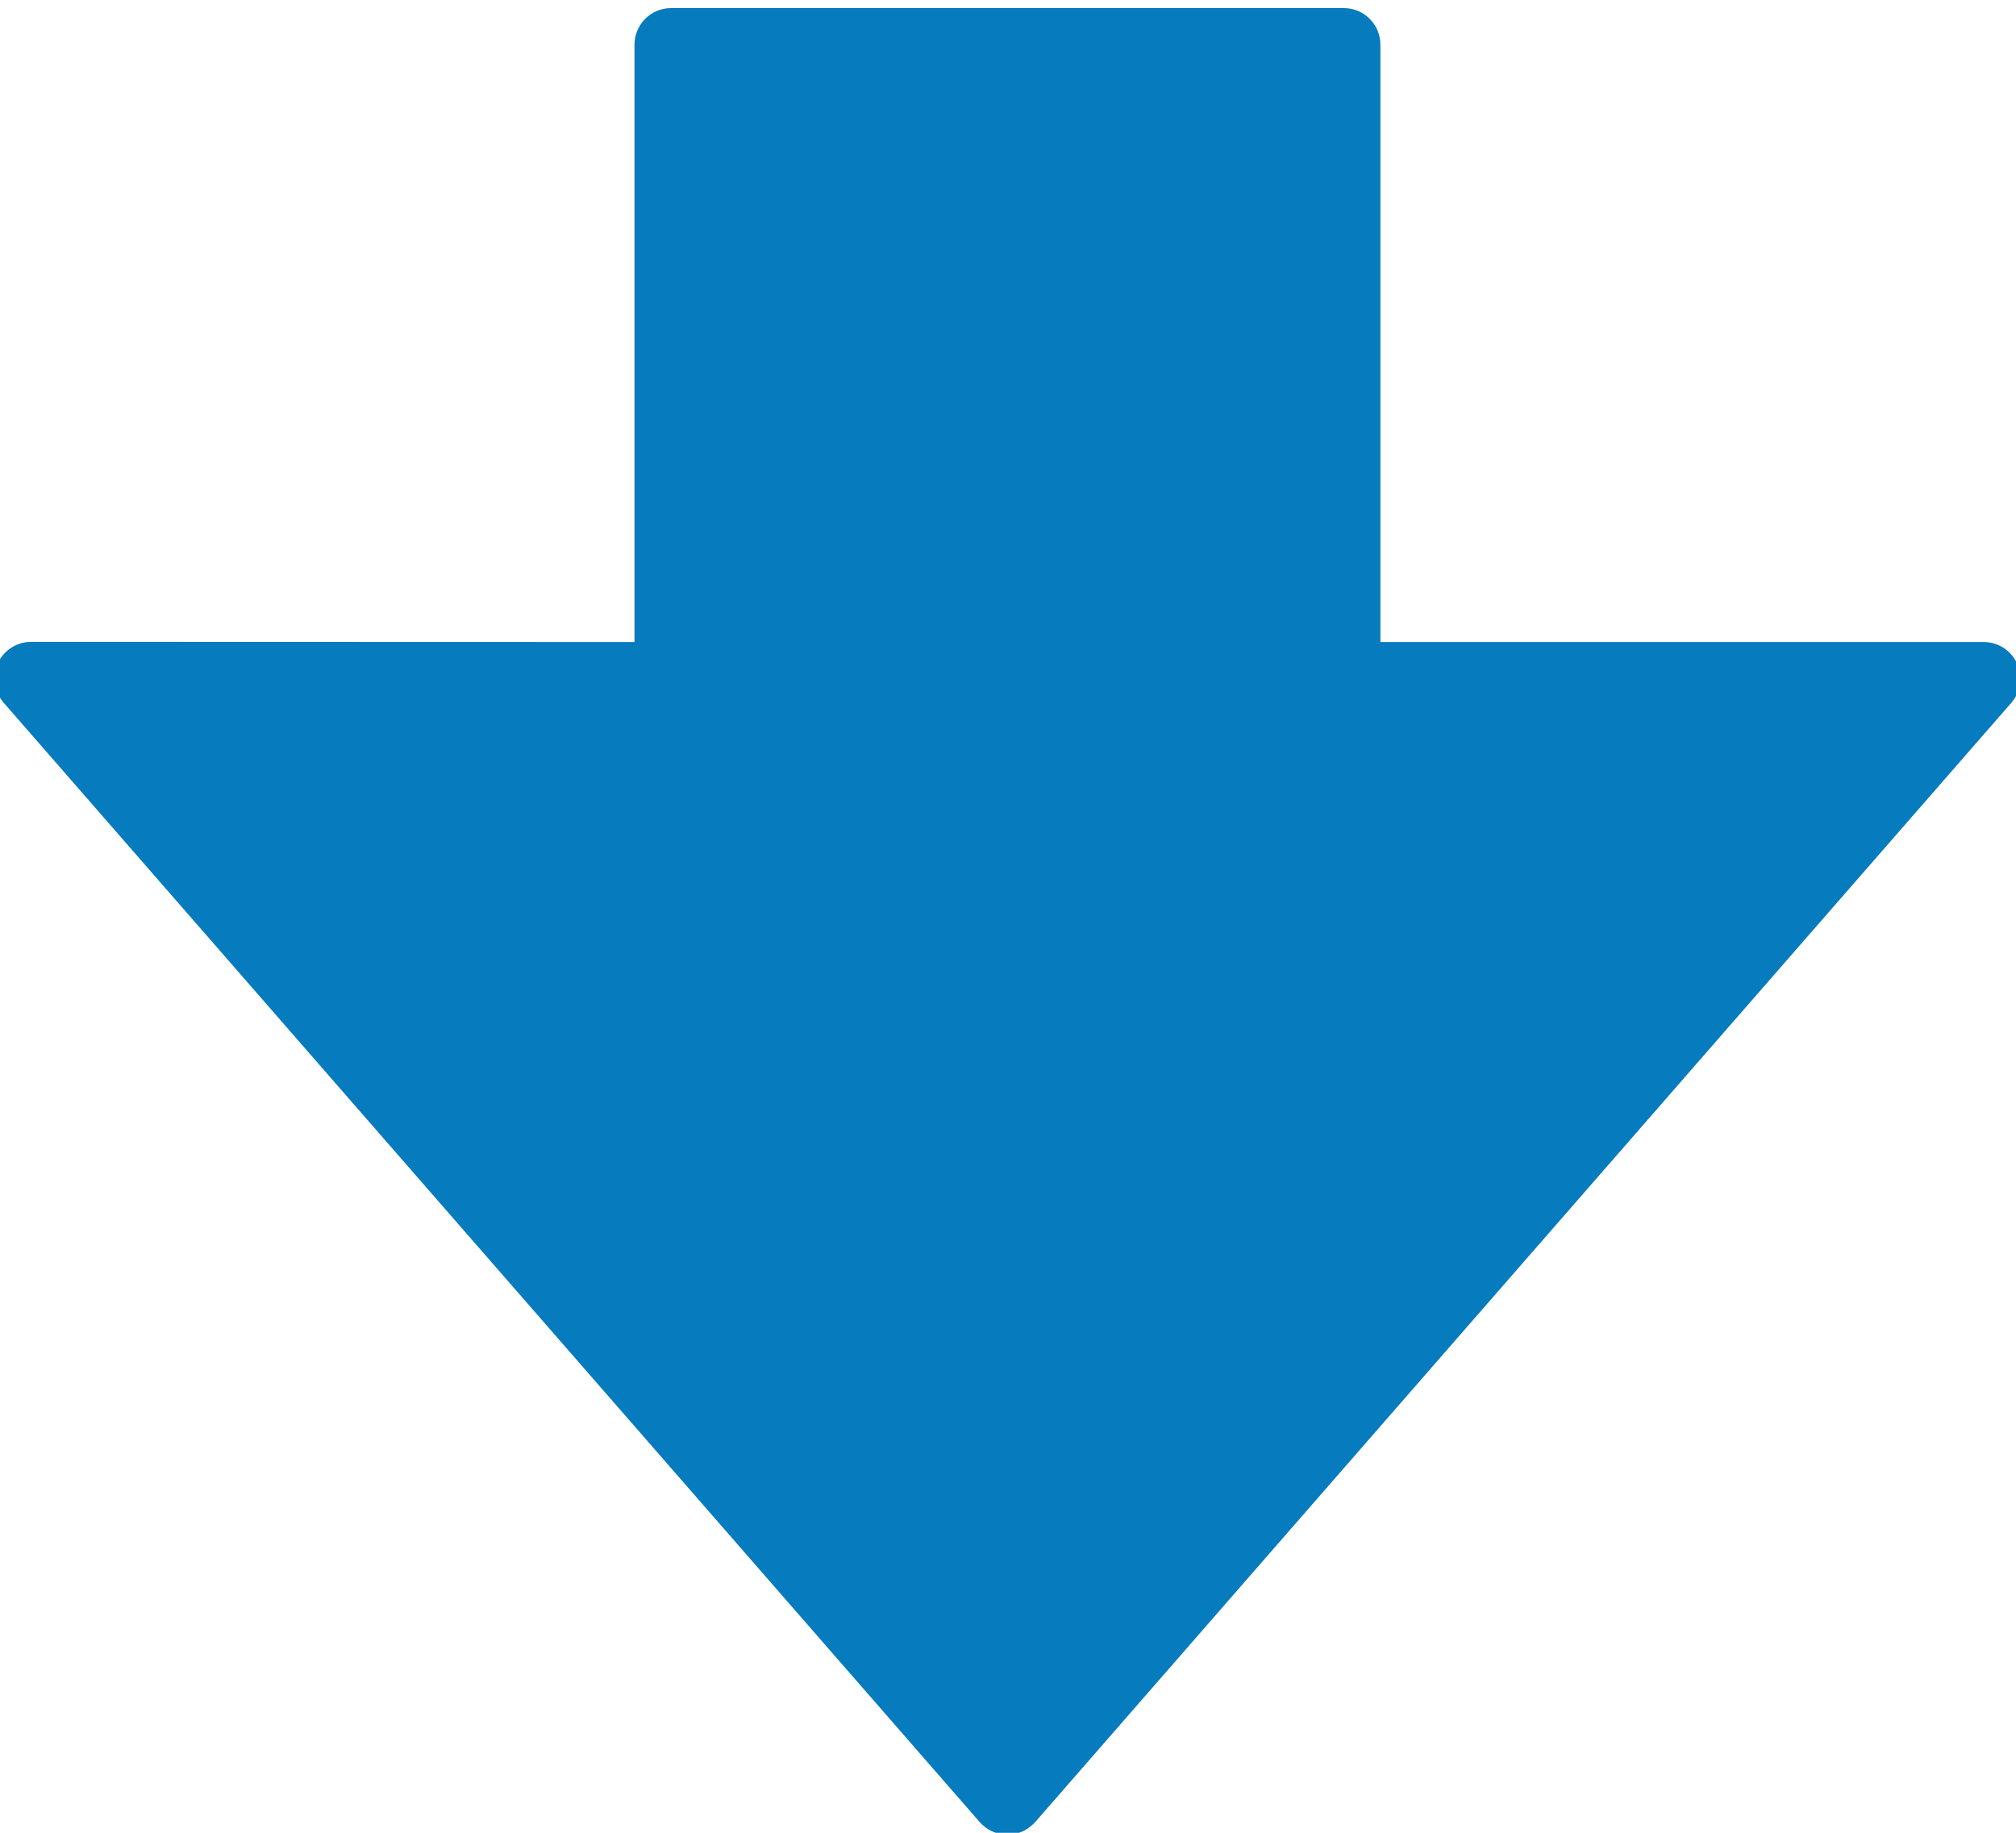 <?xml version="1.0" encoding="UTF-8"?>
<svg width="11px" height="10px" viewBox="0 0 11 10" version="1.1" xmlns="http://www.w3.org/2000/svg" xmlns:xlink="http://www.w3.org/1999/xlink">
    <!-- Generator: Sketch 52.2 (67145) - http://www.bohemiancoding.com/sketch -->
    <title>Shape</title>
    <desc>Created with Sketch.</desc>
    <g id="CMS-UI-Updates" stroke="none" stroke-width="1" fill="none" fill-rule="evenodd">
        <g id="Plan" transform="translate(-672, -569)" fill="#067BBE" fill-rule="nonzero">
            <g id="Group-6" transform="translate(663, 526)">
                <g id="Group-3">
                    <g id="IMAGE-+-CAPTION">
                        <g id="arrow-btn" transform="translate(14.5, 47.5) scale(-1, -1) translate(-14.5, -47.5) translate(0, 33)">
                            <path d="M19.981,15.167 L14.654,9.058 C14.581,8.975 14.455,8.966 14.372,9.039 C14.365,9.045 14.358,9.051 14.352,9.058 L9.025,15.166 C8.953,15.249 8.961,15.375 9.045,15.448 C9.081,15.48 9.128,15.497 9.176,15.497 L12.468,15.497 L12.468,18.756 C12.468,18.866 12.557,18.956 12.668,18.956 L16.338,18.956 C16.449,18.956 16.538,18.866 16.538,18.756 L16.538,15.497 L19.83,15.498 C19.94,15.498 20.03,15.409 20.03,15.298 C20.03,15.25 20.012,15.203 19.981,15.167 Z" id="Shape"></path>
                        </g>
                    </g>
                </g>
            </g>
        </g>
    </g>
</svg>
